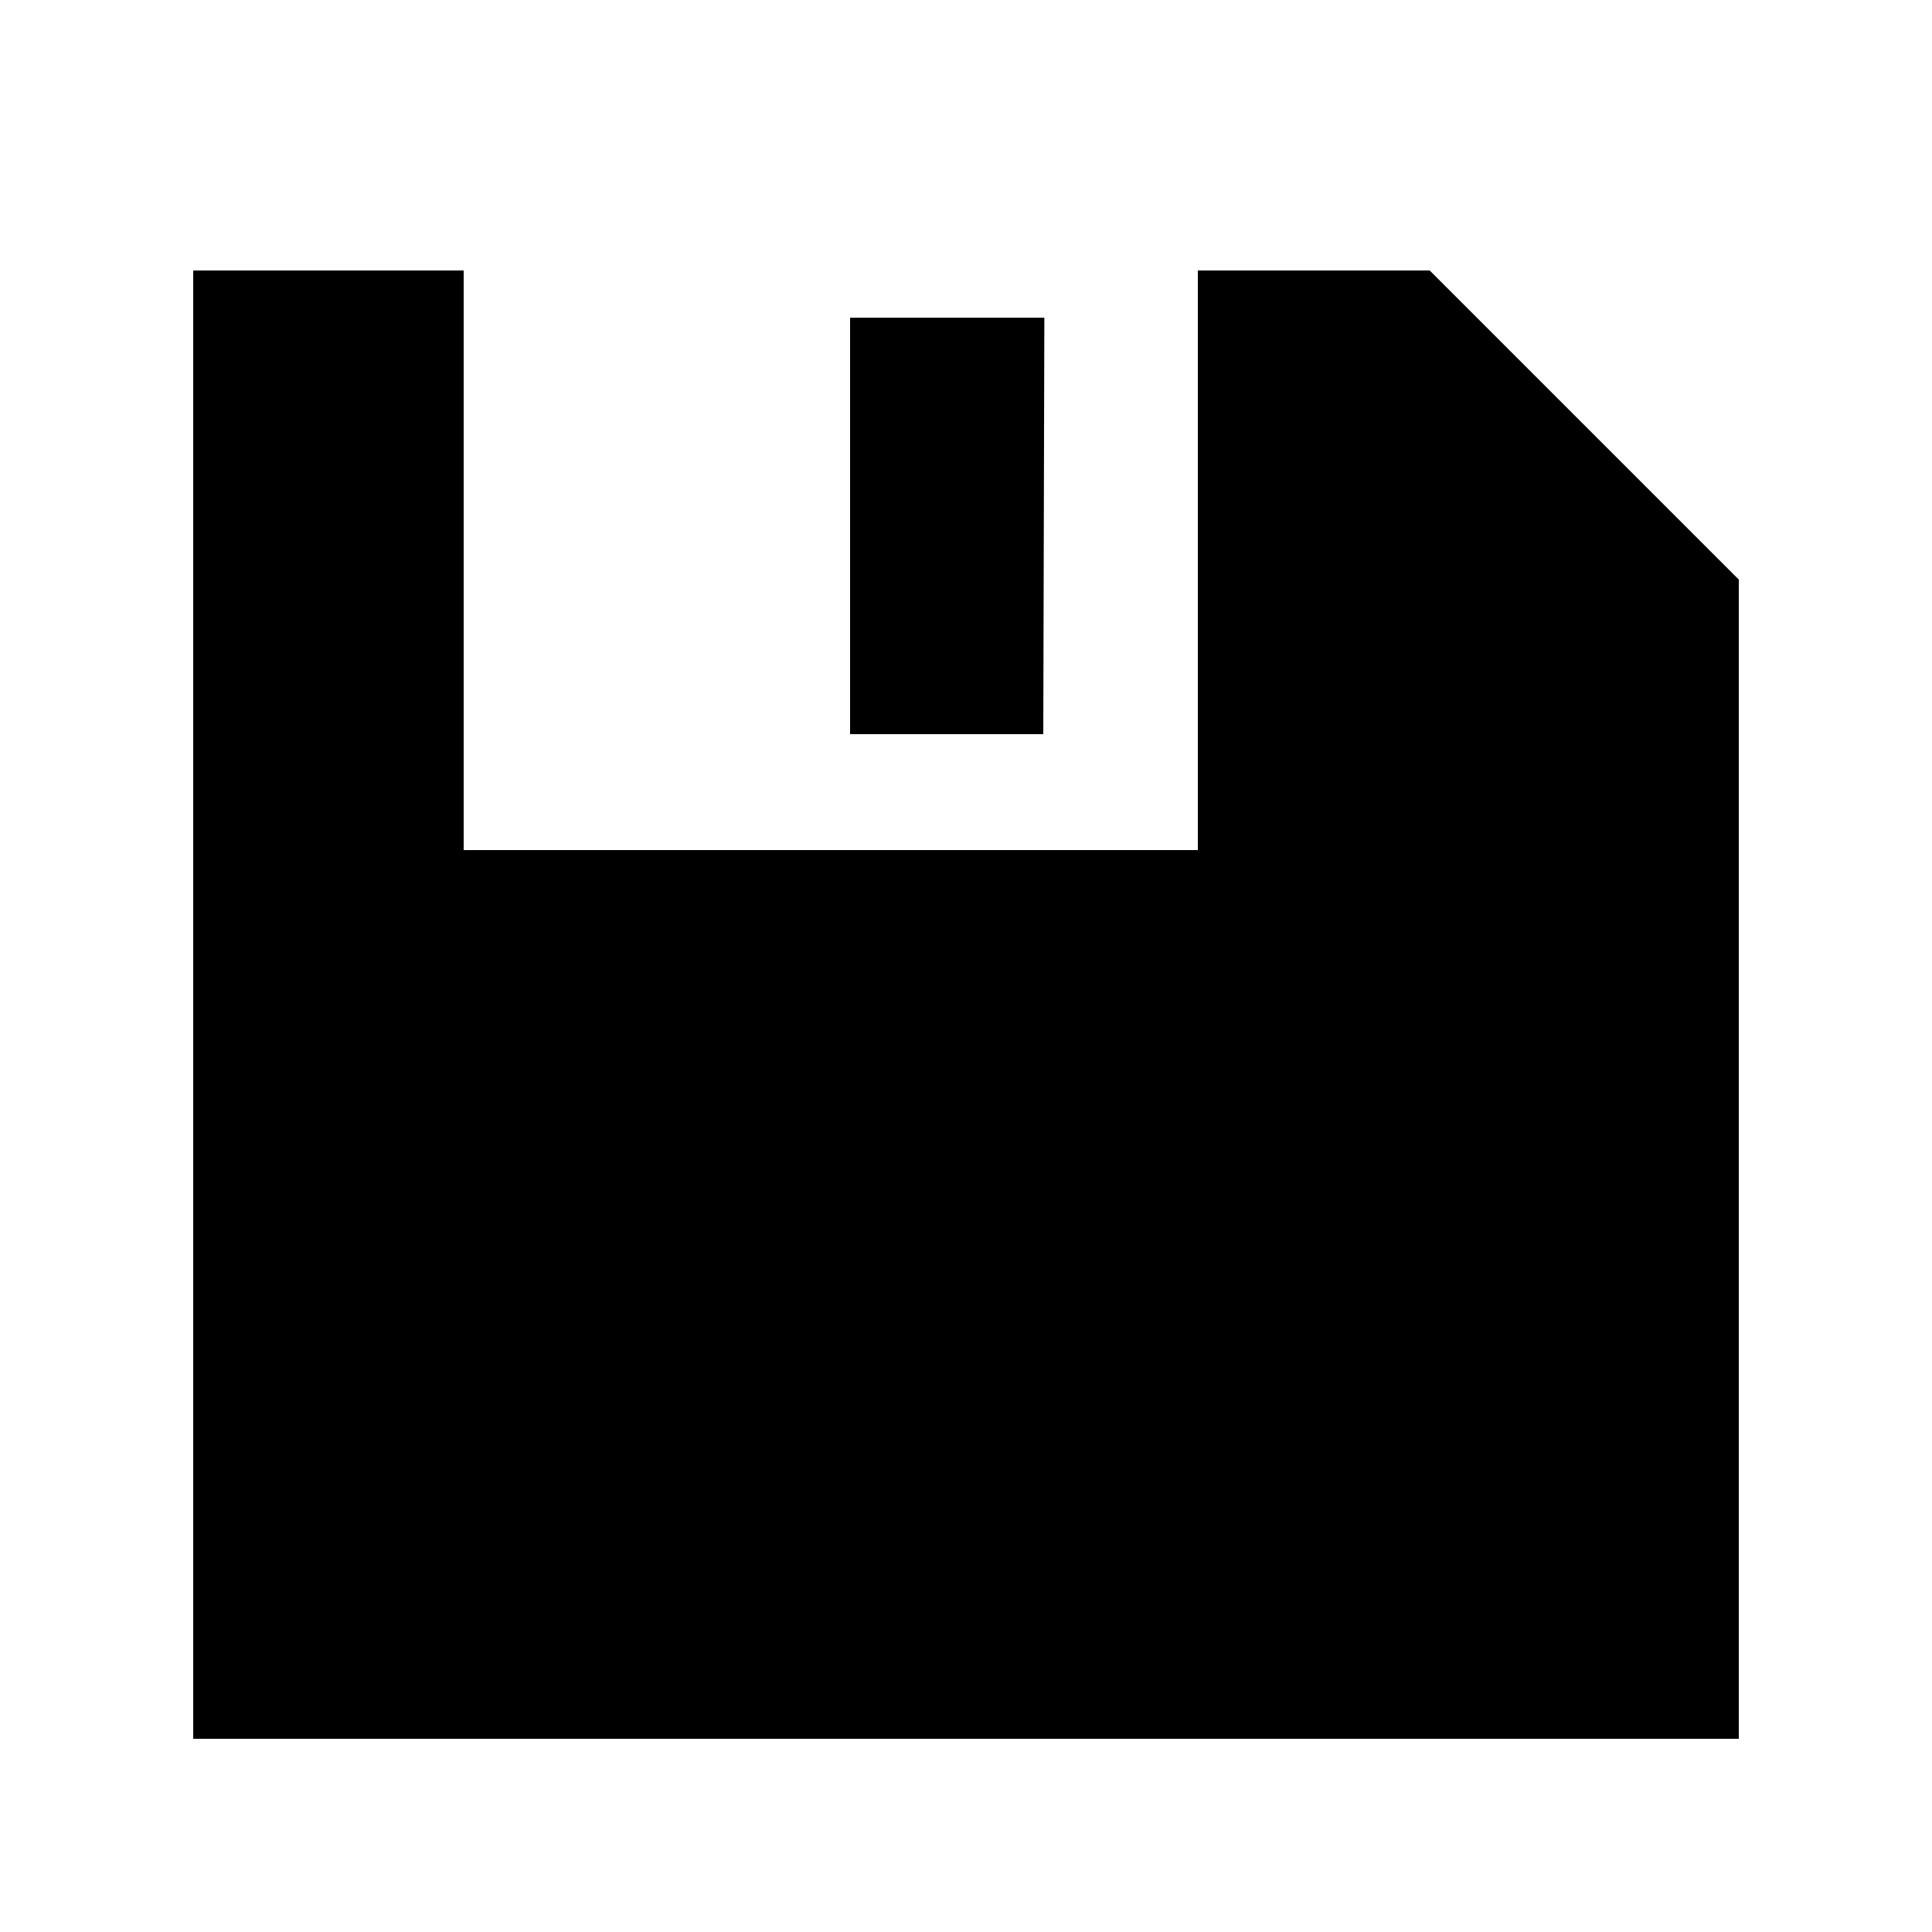 <svg xmlns="http://www.w3.org/2000/svg" xmlns:svg="http://www.w3.org/2000/svg" id="svg2" width="100" height="100" version="1.1" viewBox="0 0 100 100"><g id="layer1" transform="translate(0,-952.362)"><path style="fill:#000;fill-opacity:1;fill-rule:evenodd;stroke:#000;stroke-width:0;stroke-linecap:butt;stroke-linejoin:miter;stroke-opacity:1;stroke-miterlimit:4;stroke-dasharray:none" id="path5291" d="m 10,966.362 0,76 80,0 0,-60 -16,-16 -12,0 0,30 -38,0 0,-30 -14,0 z"/><path style="fill:#000;fill-opacity:1;fill-rule:evenodd;stroke:#000;stroke-width:0;stroke-linecap:butt;stroke-linejoin:miter;stroke-opacity:1;stroke-miterlimit:4;stroke-dasharray:none" id="path4175" d="m 44,968.807 0,21.555 10,0 0.055,-21.555 -10.055,0 z"/></g></svg>